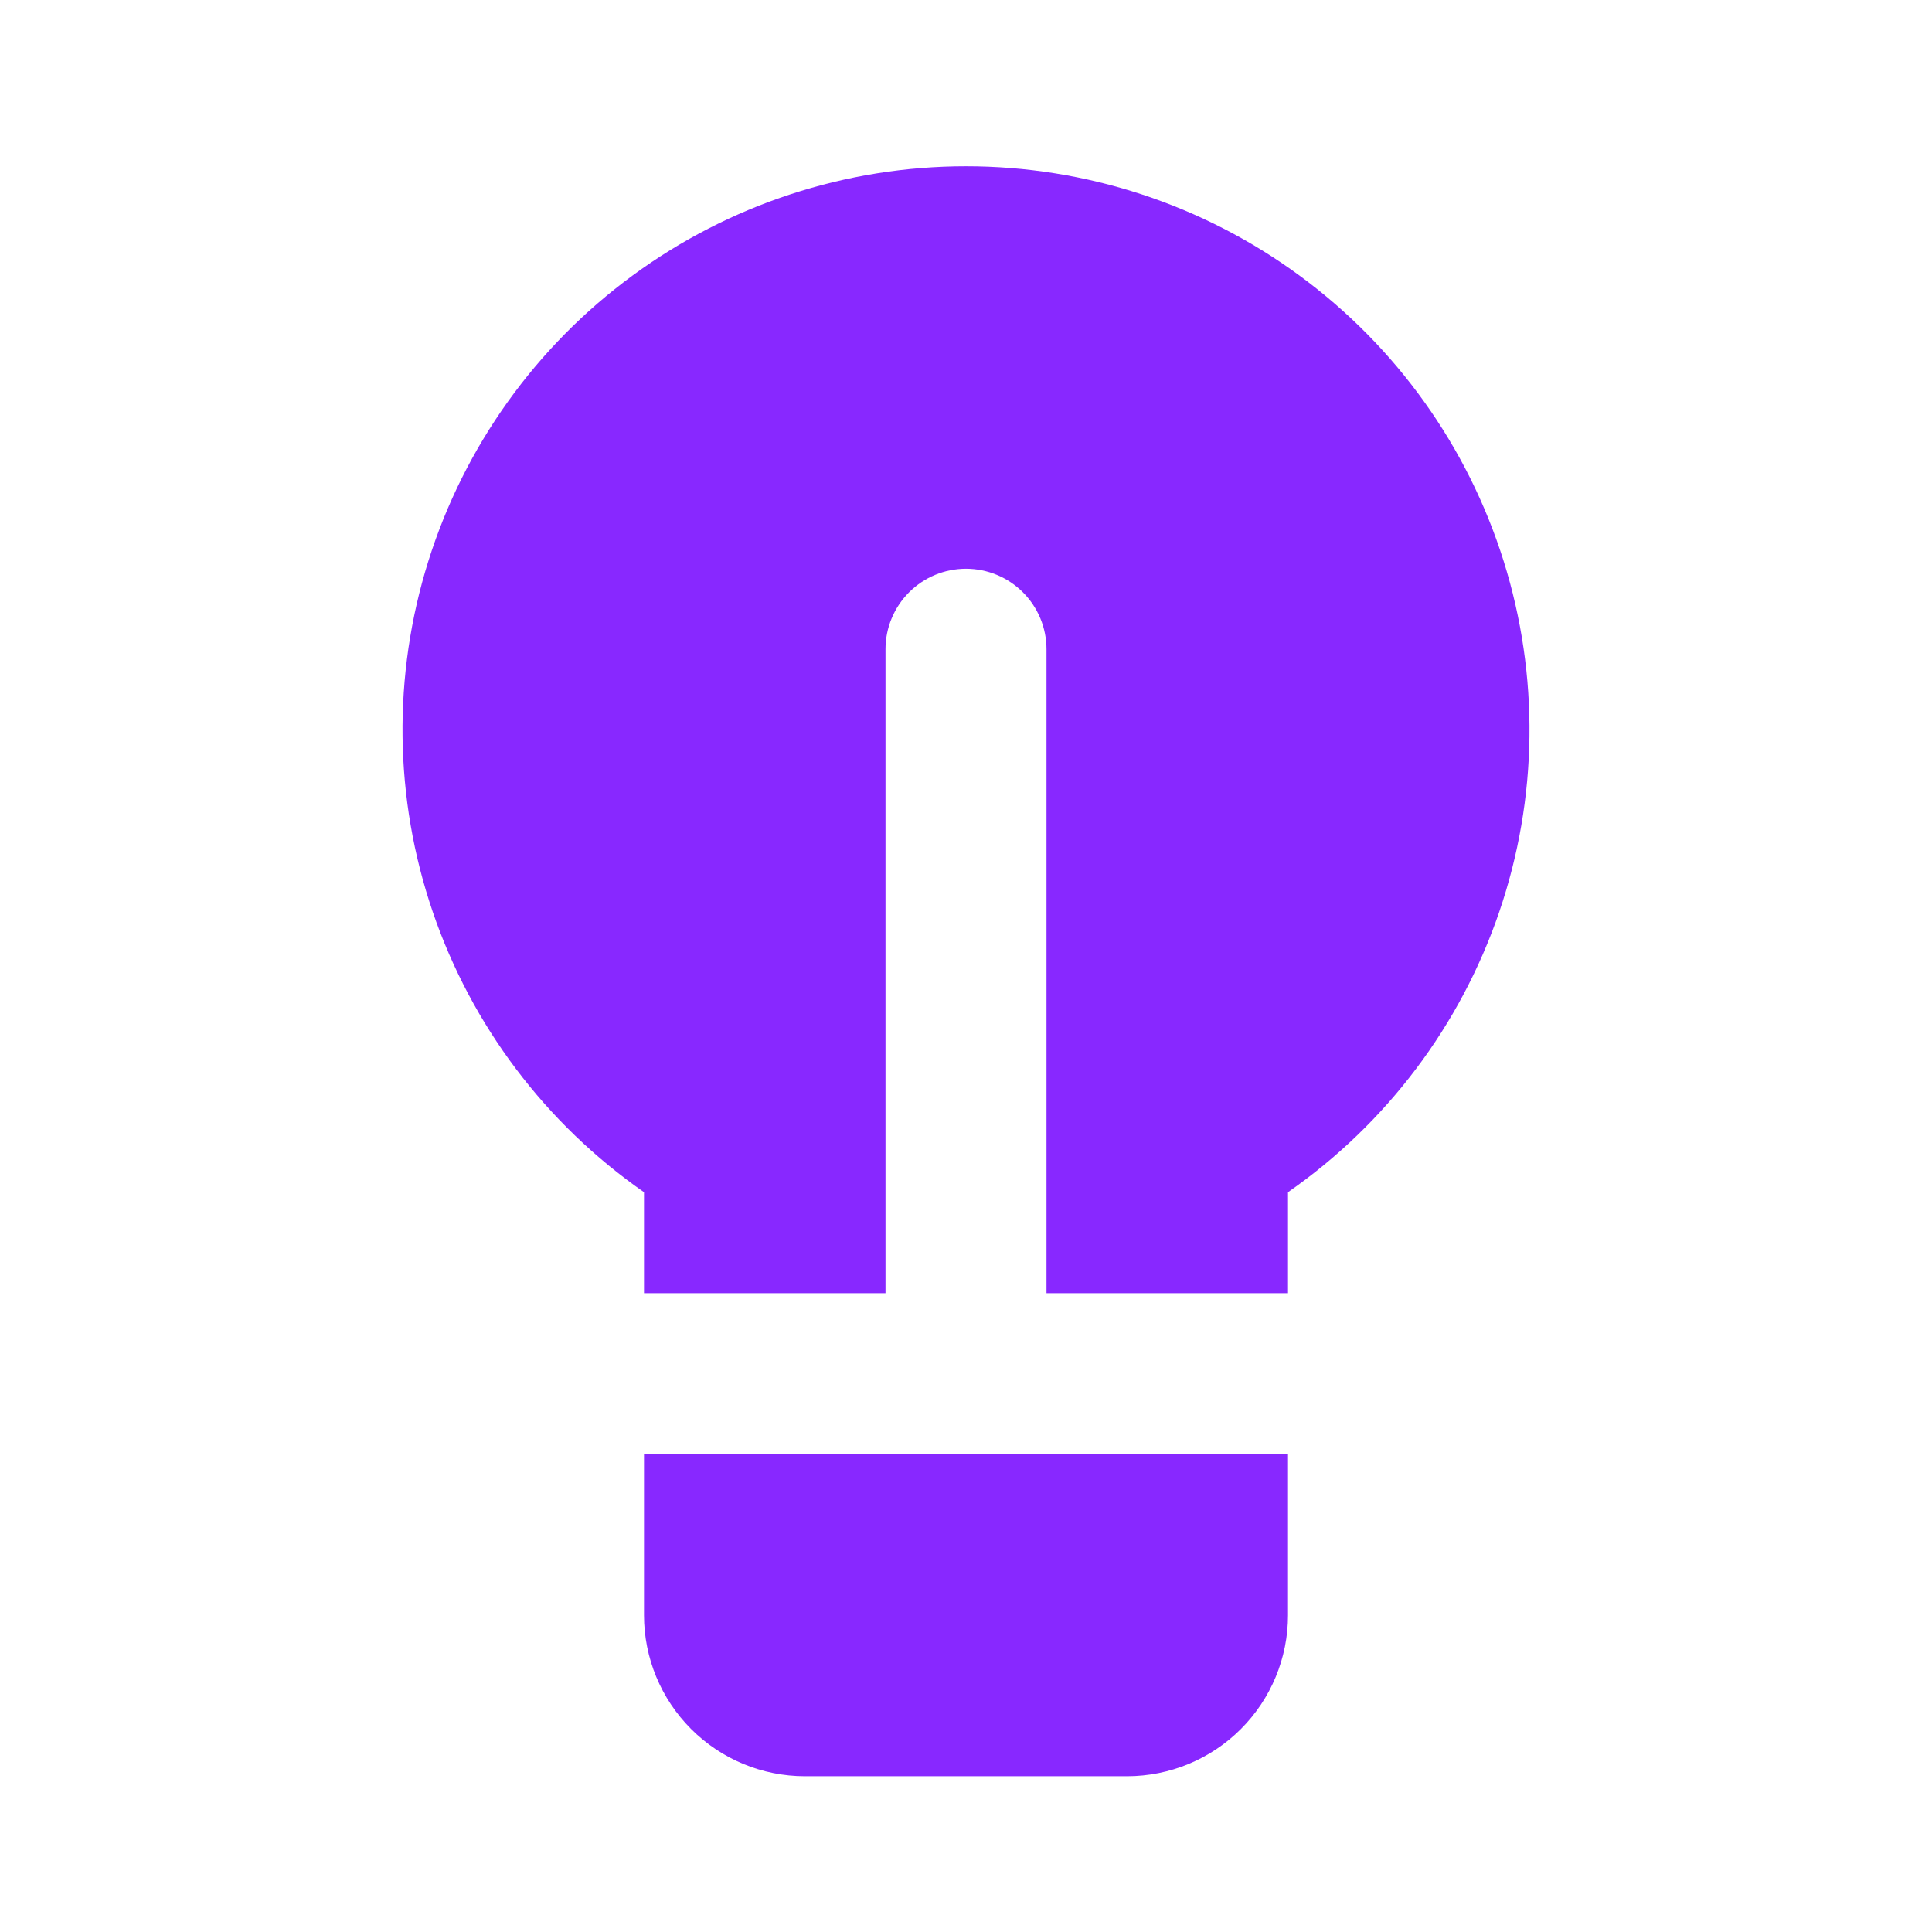 <svg width="54" height="54" viewBox="0 0 54 54" fill="none" xmlns="http://www.w3.org/2000/svg">
<path d="M36 36.146H29.25V18.146C29.25 17.549 29.013 16.977 28.591 16.555C28.169 16.133 27.597 15.896 27 15.896C26.403 15.896 25.831 16.133 25.409 16.555C24.987 16.977 24.75 17.549 24.75 18.146V36.146H18V33.322C15.248 31.406 13.18 28.662 12.096 25.489C11.012 22.316 10.969 18.88 11.973 15.681C12.977 12.481 14.976 9.686 17.679 7.702C20.381 5.717 23.647 4.647 27 4.647C30.353 4.647 33.619 5.717 36.321 7.702C39.024 9.686 41.023 12.481 42.027 15.681C43.031 18.88 42.988 22.316 41.904 25.489C40.82 28.662 38.752 31.406 36 33.322V36.146ZM36 40.646V45.146C36 46.34 35.526 47.484 34.682 48.328C33.838 49.172 32.694 49.646 31.5 49.646H22.5C21.306 49.646 20.162 49.172 19.318 48.328C18.474 47.484 18 46.34 18 45.146V40.646H36Z" fill="#8828FF"/>
</svg>
